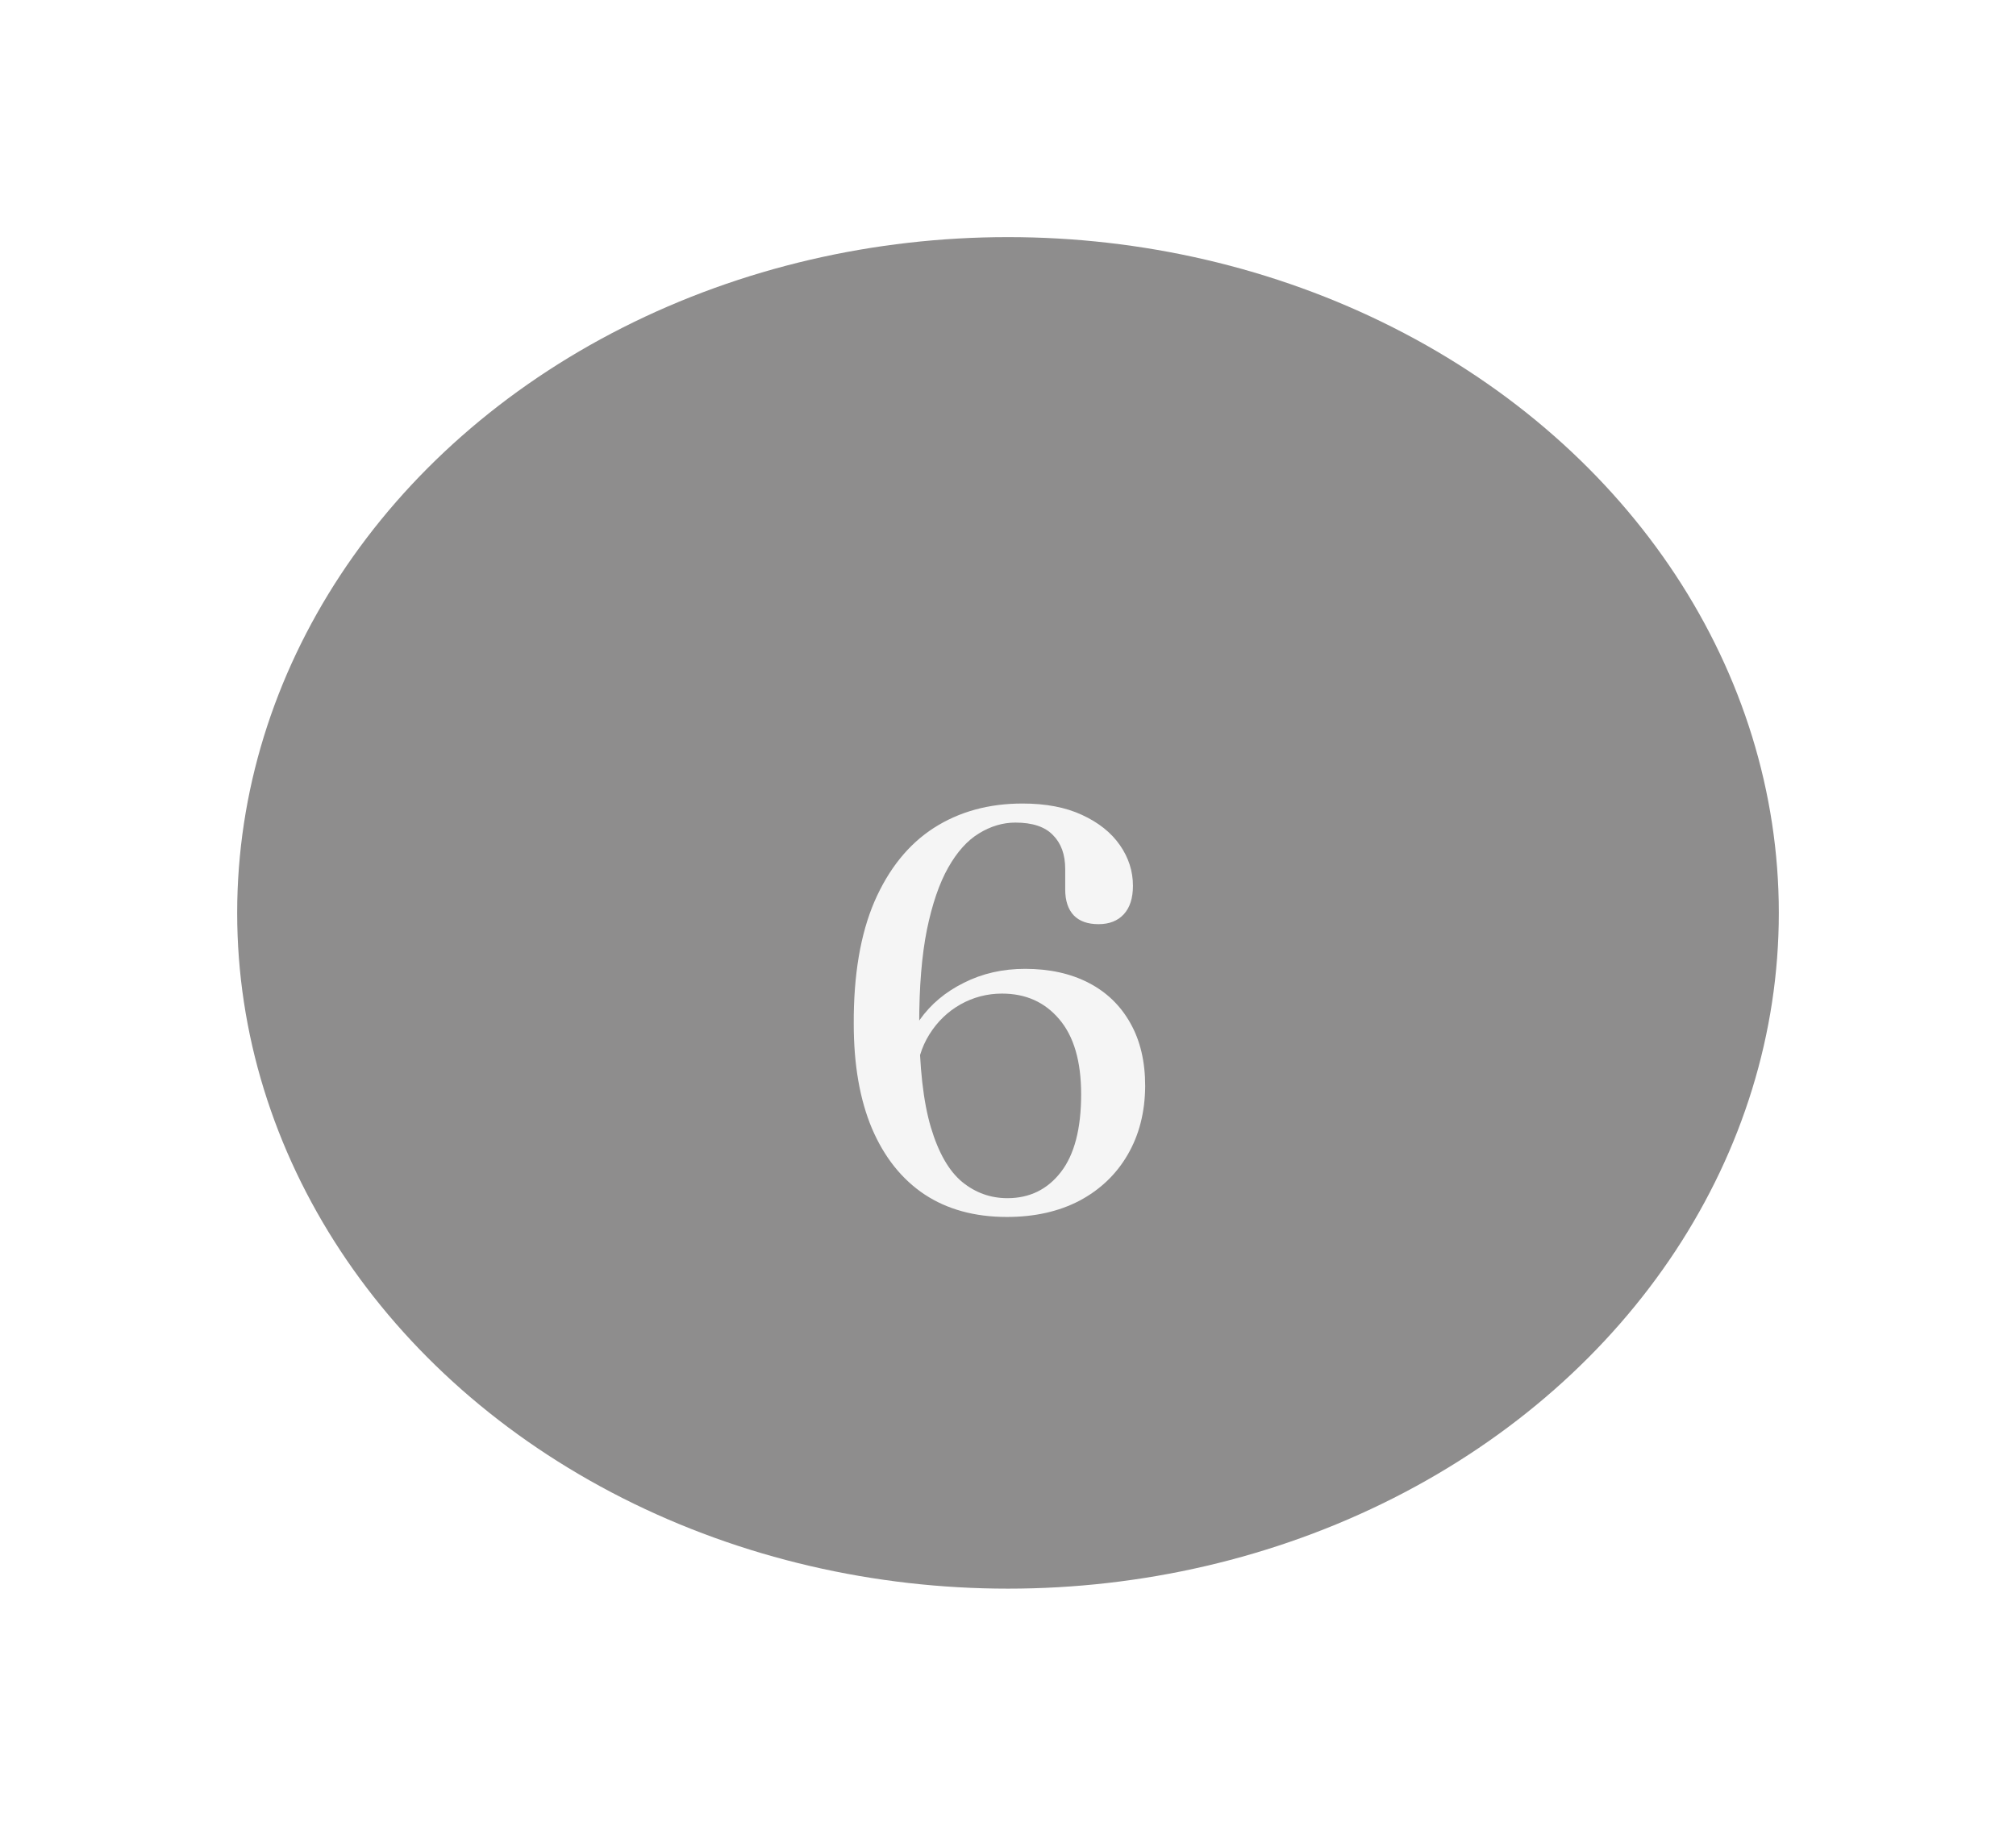 <svg width="85" height="77" viewBox="0 0 85 77" fill="none" xmlns="http://www.w3.org/2000/svg">
<g filter="url(#filter0_d_11_21)">
<ellipse cx="37.5" cy="33.5" rx="32.5" ry="28.5" fill="#8E8D8D"/>
<path d="M38.112 28.888C39.096 28.888 39.932 29.048 40.62 29.368C41.316 29.688 41.848 30.112 42.216 30.64C42.584 31.168 42.768 31.74 42.768 32.356C42.768 32.876 42.64 33.276 42.384 33.556C42.128 33.836 41.772 33.976 41.316 33.976C40.86 33.976 40.512 33.852 40.272 33.604C40.032 33.348 39.912 32.984 39.912 32.512V31.648C39.912 31.04 39.74 30.564 39.396 30.22C39.06 29.868 38.532 29.692 37.812 29.692C37.284 29.692 36.772 29.844 36.276 30.148C35.788 30.444 35.356 30.924 34.98 31.588C34.604 32.252 34.304 33.128 34.08 34.216C33.864 35.296 33.756 36.616 33.756 38.176C33.764 40.008 33.928 41.464 34.248 42.544C34.568 43.616 35.008 44.384 35.568 44.848C36.128 45.304 36.764 45.532 37.476 45.532C38.412 45.532 39.164 45.164 39.732 44.428C40.3 43.692 40.584 42.6 40.584 41.152C40.584 39.76 40.276 38.704 39.66 37.984C39.052 37.264 38.248 36.904 37.248 36.904C36.624 36.904 36.04 37.056 35.496 37.36C34.96 37.664 34.524 38.084 34.188 38.62C33.852 39.156 33.668 39.764 33.636 40.444L33.06 40.216C33.076 39.4 33.316 38.664 33.78 38.008C34.244 37.352 34.864 36.832 35.64 36.448C36.416 36.056 37.276 35.86 38.22 35.86C39.244 35.86 40.136 36.056 40.896 36.448C41.656 36.84 42.244 37.408 42.66 38.152C43.076 38.888 43.284 39.772 43.284 40.804C43.276 41.908 43.028 42.876 42.54 43.708C42.06 44.532 41.384 45.176 40.512 45.64C39.64 46.096 38.62 46.324 37.452 46.324C36.1 46.324 34.944 46.008 33.984 45.376C33.024 44.736 32.284 43.808 31.764 42.592C31.252 41.376 30.996 39.904 30.996 38.176C30.988 36.112 31.28 34.392 31.872 33.016C32.472 31.64 33.304 30.608 34.368 29.92C35.44 29.232 36.688 28.888 38.112 28.888Z" fill="#F5F5F5"/>
</g>
<defs>
<filter id="filter0_d_11_21" x="0" y="0" width="85" height="77" filterUnits="userSpaceOnUse" color-interpolation-filters="sRGB">
<feFlood flood-opacity="0" result="BackgroundImageFix"/>
<feColorMatrix in="SourceAlpha" type="matrix" values="0 0 0 0 0 0 0 0 0 0 0 0 0 0 0 0 0 0 127 0" result="hardAlpha"/>
<feOffset dx="5" dy="5"/>
<feGaussianBlur stdDeviation="5"/>
<feColorMatrix type="matrix" values="0 0 0 0 0 0 0 0 0 0 0 0 0 0 0 0 0 0 0.4 0"/>
<feBlend mode="normal" in2="BackgroundImageFix" result="effect1_dropShadow_11_21"/>
<feBlend mode="normal" in="SourceGraphic" in2="effect1_dropShadow_11_21" result="shape"/>
</filter>
</defs>
</svg>
